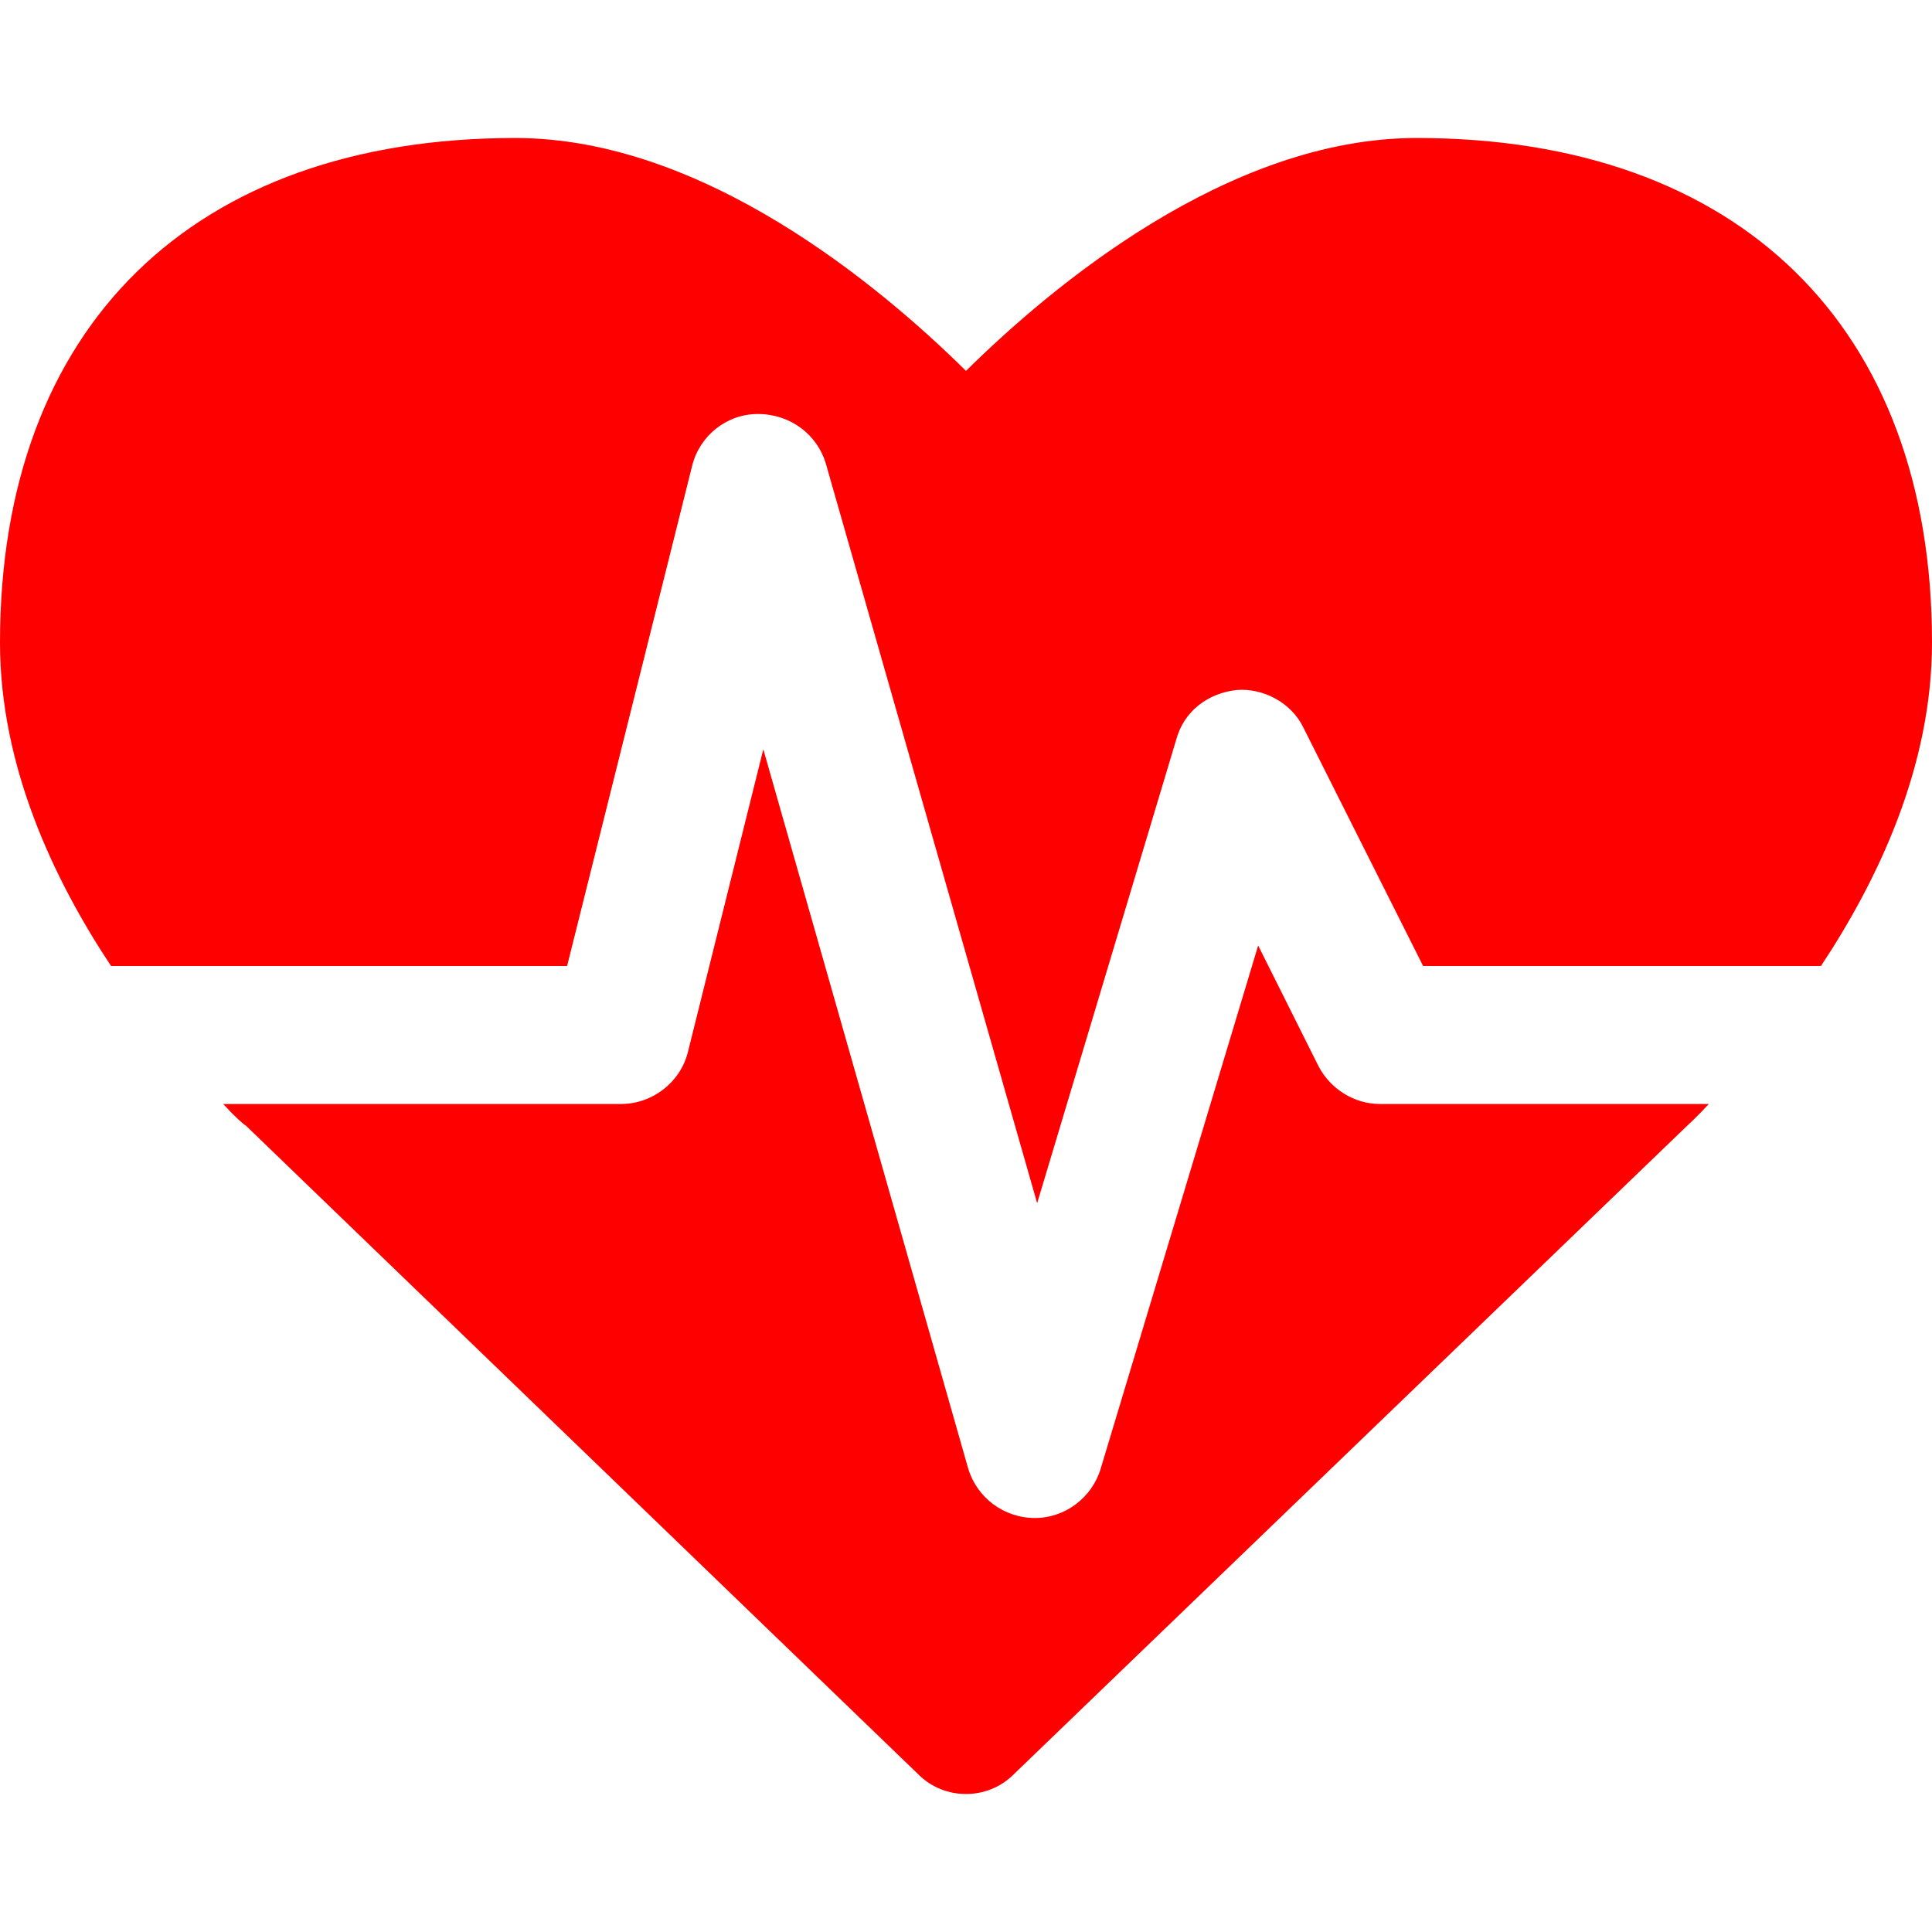 <svg width="172" height="172" xmlns="http://www.w3.org/2000/svg" xmlns:xlink="http://www.w3.org/1999/xlink" overflow="hidden"><defs><clipPath id="clip0"><rect x="475" y="247" width="172" height="172"/></clipPath></defs><g clip-path="url(#clip0)" transform="translate(-475 -247)"><path d="M597.857 345.286 627.132 345.286C625.98 346.534 625.212 347.205 625.02 347.397L565.223 404.987C564.072 406.138 562.536 406.714 561 406.714 559.464 406.714 557.929 406.138 556.777 404.987L496.884 347.205C496.692 347.109 495.924 346.438 494.869 345.286L530.286 345.286C533.069 345.286 535.565 343.366 536.237 340.678L542.956 313.707 561.192 377.728C561.96 380.319 564.36 382.143 567.143 382.143L567.143 382.143C569.831 382.143 572.23 380.319 572.998 377.728L587.011 331.176 592.386 341.926C593.442 343.942 595.554 345.286 597.857 345.286ZM647 304.205C647 315.243 642.201 325.321 637.114 333L601.696 333 591.042 311.788C589.987 309.58 587.491 308.237 585.091 308.429 582.5 308.716 580.388 310.348 579.716 312.844L567.335 354.116 548.522 288.272C547.755 285.681 545.355 283.857 542.475 283.857 539.692 283.857 537.292 285.777 536.62 288.464L525.487 333 484.886 333C479.799 325.321 475 315.243 475 304.205 475 276.082 492.181 259.286 520.88 259.286 537.676 259.286 553.417 272.531 561 280.018 568.583 272.531 584.324 259.286 601.12 259.286 629.819 259.286 647 276.082 647 304.205Z" fill="#FF0000"/></g></svg>